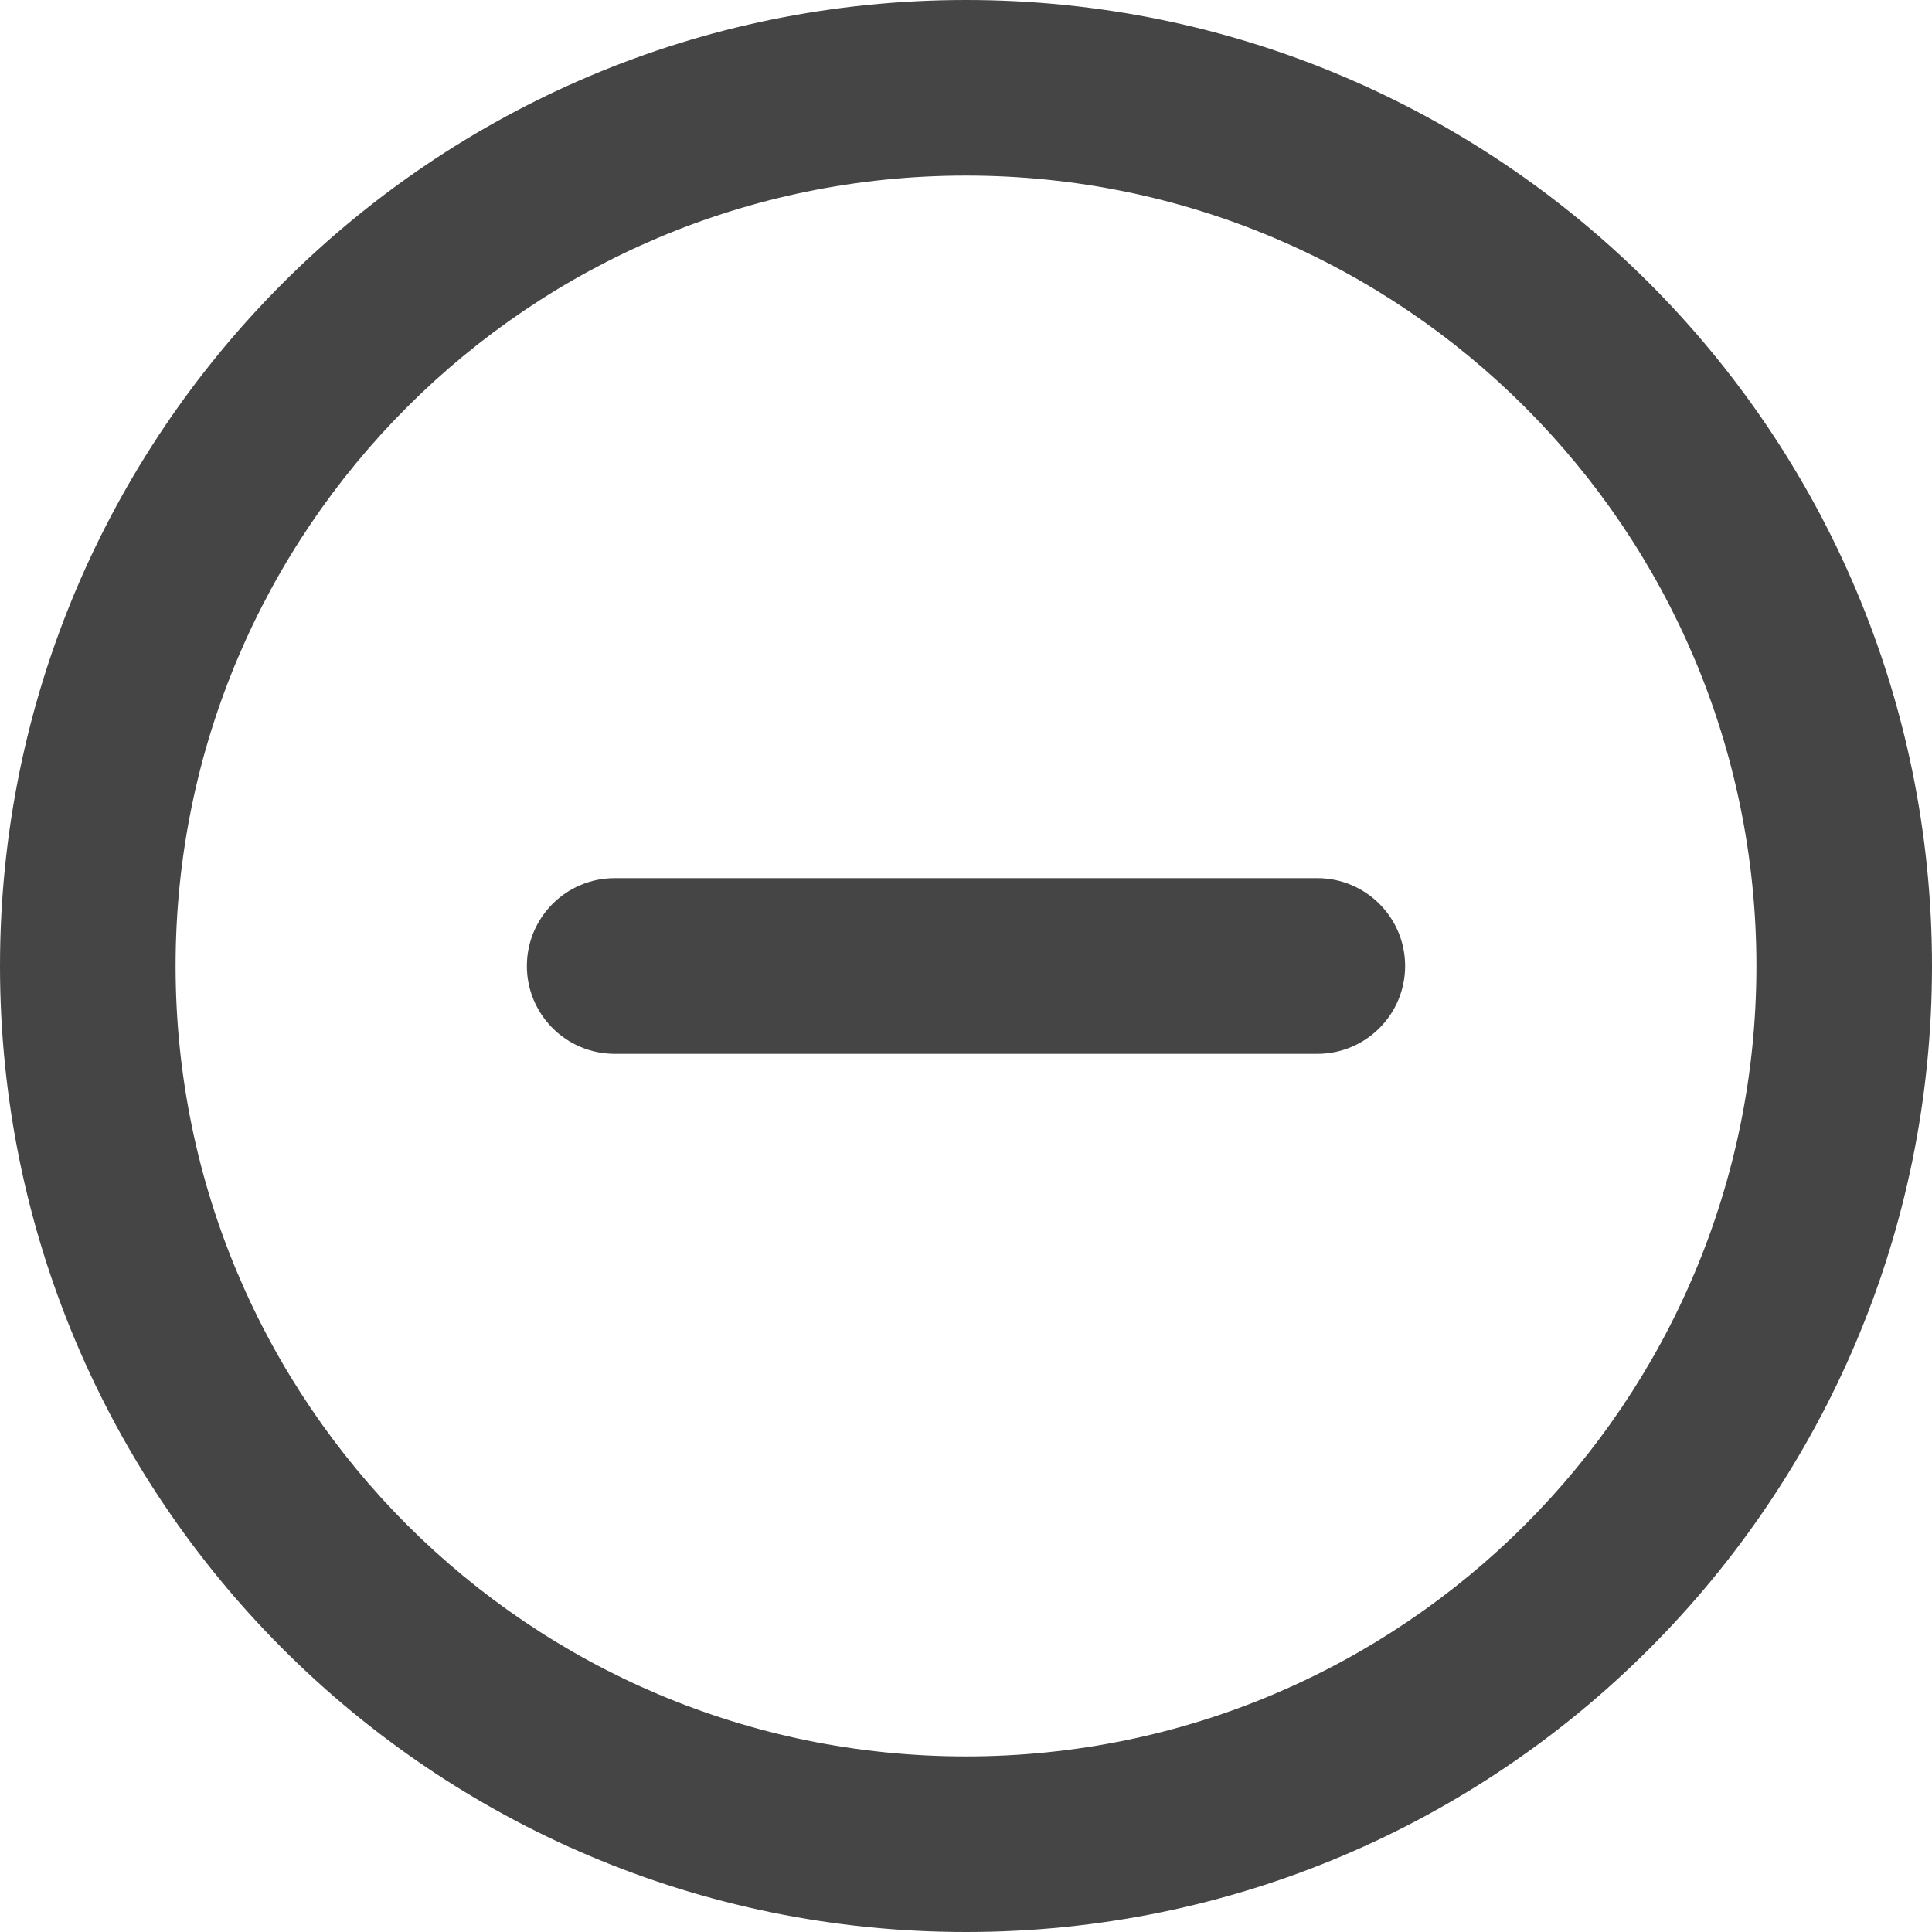 <?xml version="1.0" encoding="UTF-8"?>
<svg width="17px" height="17px" viewBox="0 0 17 17" version="1.1" xmlns="http://www.w3.org/2000/svg" xmlns:xlink="http://www.w3.org/1999/xlink">
    <!-- Generator: Sketch 49.3 (51167) - http://www.bohemiancoding.com/sketch -->
    <title>minus-circle</title>
    <desc>Created with Sketch.</desc>
    <defs>
        <path d="M8.5,17 C3.806,17 0,13.194 0,8.5 C0,3.806 3.806,0 8.5,0 C13.194,0 17,3.806 17,8.5 C17,13.194 13.194,17 8.5,17 Z M8.5,15.455 C12.341,15.455 15.455,12.341 15.455,8.5 C15.455,4.659 12.341,1.545 8.5,1.545 C4.659,1.545 1.545,4.659 1.545,8.5 C1.545,12.341 4.659,15.455 8.5,15.455 Z M5.409,9.273 C4.982,9.273 4.636,8.927 4.636,8.5 C4.636,8.073 4.982,7.727 5.409,7.727 L11.591,7.727 C12.018,7.727 12.364,8.073 12.364,8.5 C12.364,8.927 12.018,9.273 11.591,9.273 L5.409,9.273 Z" id="path-1"></path>
    </defs>
    <g id="Page-1" stroke="none" stroke-width="1" fill="none" fill-rule="evenodd">
        <g id="Employer-Candidate" transform="translate(-1120, -854)">
            <g id="Not-Interested" transform="translate(1084, 854)">
                <g id="minus-circle" transform="translate(36, 0)">
                    <mask id="mask-2" fill="white">
                        <use xlink:href="#path-1"></use>
                    </mask>
                    <use id="Combined-Shape" fill="#454545" fill-rule="nonzero" xlink:href="#path-1"></use>
                </g>
            </g>
        </g>
    </g>
</svg>